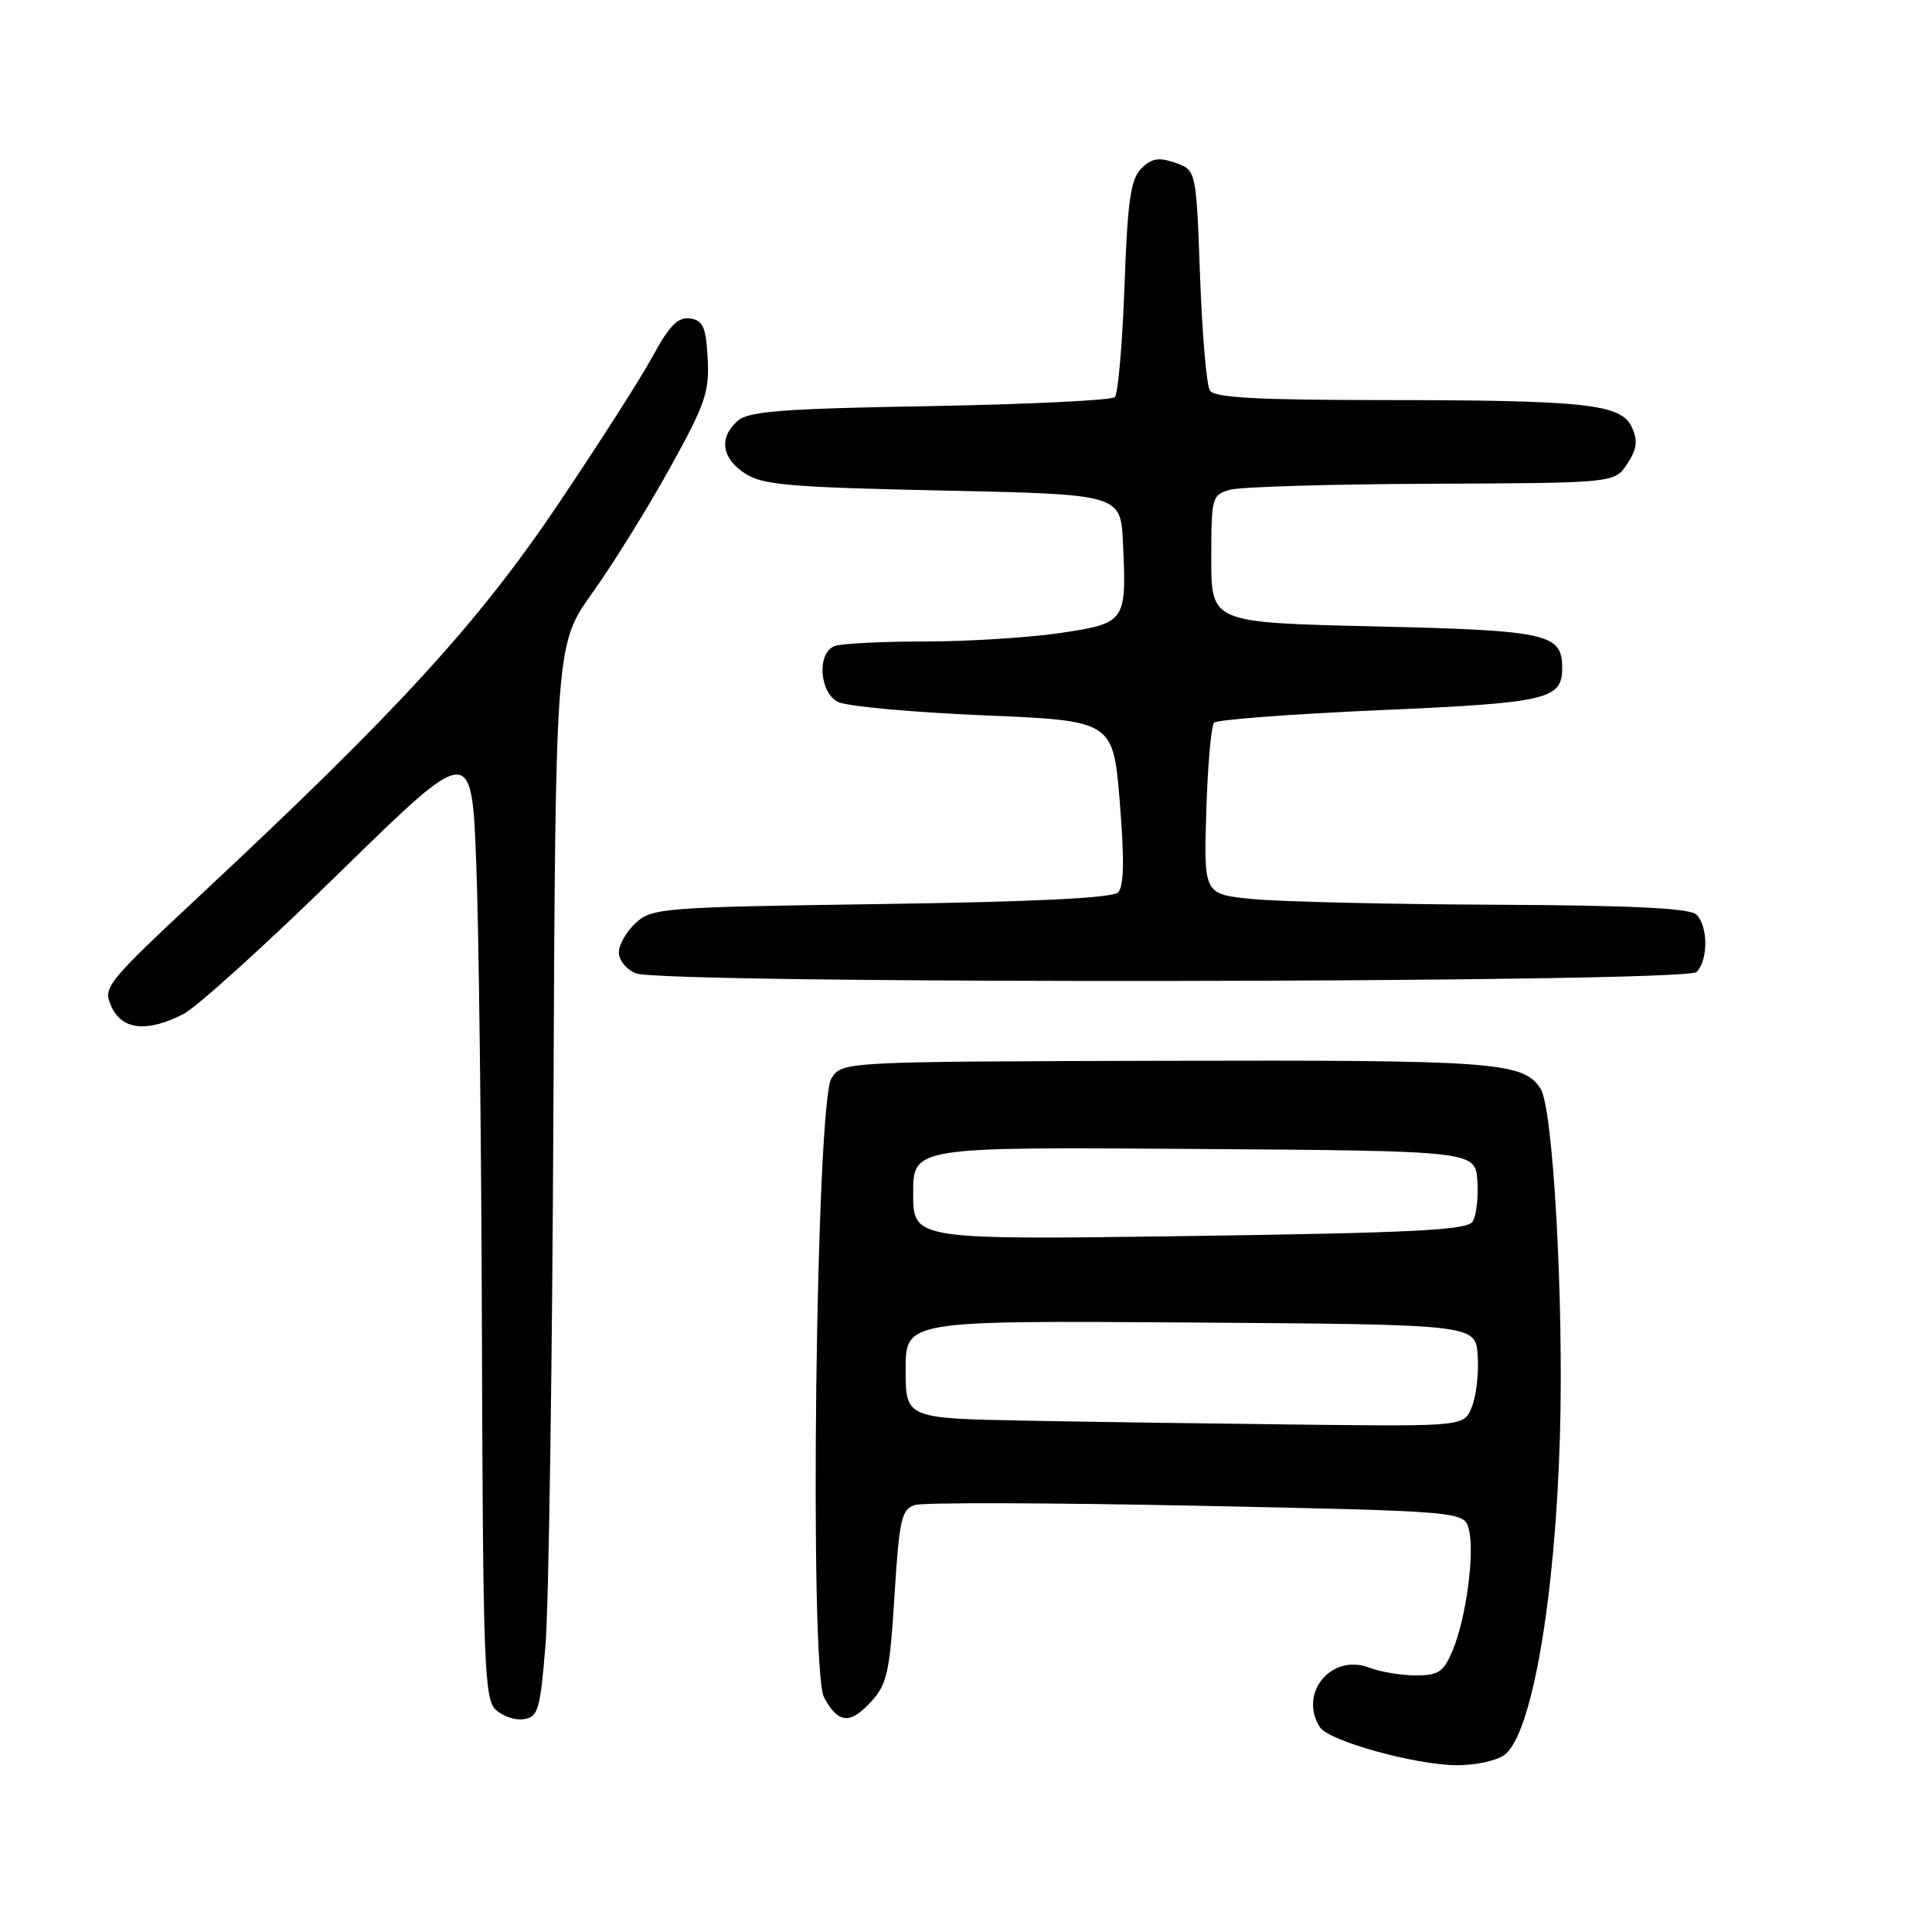 <?xml version="1.0" encoding="UTF-8" standalone="no"?>
<!DOCTYPE svg PUBLIC "-//W3C//DTD SVG 1.1//EN" "http://www.w3.org/Graphics/SVG/1.1/DTD/svg11.dtd" >
<svg xmlns="http://www.w3.org/2000/svg" xmlns:xlink="http://www.w3.org/1999/xlink" version="1.1" viewBox="0 0 256 256">
 <g >
 <path fill="currentColor"
d=" M 199.37 232.52 C 202.97 229.80 206.07 211.91 206.70 190.29 C 207.22 172.35 205.80 146.84 204.14 144.27 C 201.85 140.72 198.26 140.45 154.56 140.56 C 111.63 140.67 111.63 140.67 110.18 142.86 C 108.11 145.97 107.20 221.26 109.19 224.92 C 111.06 228.37 112.61 228.53 115.38 225.53 C 117.54 223.20 117.89 221.66 118.52 211.49 C 119.16 201.27 119.45 199.99 121.24 199.42 C 122.34 199.07 139.17 199.12 158.64 199.52 C 194.03 200.26 194.03 200.26 194.64 202.68 C 195.42 205.82 194.27 214.41 192.49 218.67 C 191.29 221.54 190.62 222.00 187.62 222.00 C 185.70 222.00 182.92 221.54 181.43 220.97 C 176.41 219.06 172.03 224.34 174.89 228.86 C 176.05 230.68 187.42 233.85 193.00 233.90 C 195.47 233.92 198.34 233.30 199.37 232.52 Z  M 72.28 218.00 C 72.71 212.78 73.18 180.80 73.33 146.95 C 73.61 85.41 73.61 85.41 78.50 78.55 C 81.20 74.77 85.80 67.37 88.72 62.09 C 93.44 53.60 94.02 51.93 93.77 47.50 C 93.54 43.32 93.16 42.45 91.43 42.20 C 89.84 41.98 88.71 43.12 86.49 47.20 C 84.91 50.12 79.21 59.02 73.83 67.00 C 63.34 82.56 52.71 94.17 27.03 118.16 C 13.96 130.37 13.60 130.82 14.76 133.37 C 16.18 136.49 19.47 136.83 24.30 134.37 C 26.06 133.47 35.38 125.03 45.00 115.62 C 62.50 98.50 62.50 98.50 63.11 114.50 C 63.45 123.30 63.79 151.73 63.86 177.68 C 63.99 219.78 64.18 225.03 65.62 226.48 C 66.52 227.38 68.21 227.97 69.37 227.80 C 71.31 227.53 71.57 226.63 72.28 218.00 Z  M 224.80 128.80 C 226.35 127.25 226.35 122.75 224.80 121.20 C 223.94 120.34 216.45 119.97 198.05 119.88 C 184.00 119.82 169.57 119.48 166.00 119.13 C 159.50 118.50 159.50 118.50 159.84 107.50 C 160.02 101.45 160.49 96.17 160.87 95.76 C 161.26 95.36 171.14 94.61 182.83 94.10 C 205.07 93.13 207.00 92.69 207.00 88.50 C 207.00 83.95 205.09 83.53 182.10 83.00 C 160.50 82.50 160.50 82.50 160.50 74.05 C 160.50 65.88 160.59 65.57 163.00 64.89 C 164.38 64.51 176.40 64.15 189.73 64.10 C 213.95 64.00 213.95 64.00 215.62 61.46 C 216.91 59.49 217.05 58.40 216.23 56.61 C 214.82 53.52 210.17 53.02 182.81 53.01 C 166.56 53.00 160.92 52.69 160.32 51.75 C 159.87 51.06 159.29 44.21 159.01 36.52 C 158.50 22.54 158.50 22.54 155.73 21.57 C 153.55 20.81 152.61 20.96 151.23 22.33 C 149.81 23.75 149.41 26.55 149.00 37.95 C 148.72 45.59 148.15 52.19 147.72 52.62 C 147.29 53.04 136.27 53.58 123.22 53.81 C 103.66 54.15 99.19 54.49 97.75 55.76 C 95.23 57.99 95.60 60.69 98.70 62.73 C 101.03 64.26 104.64 64.57 124.95 65.00 C 148.50 65.50 148.50 65.50 148.80 71.97 C 149.29 82.42 149.18 82.58 140.47 83.88 C 136.32 84.49 128.25 85.00 122.54 85.00 C 116.83 85.00 111.45 85.27 110.58 85.61 C 108.26 86.50 108.54 91.68 110.99 92.99 C 112.08 93.58 120.74 94.38 130.24 94.78 C 147.50 95.50 147.50 95.50 148.38 106.32 C 149.00 113.98 148.93 117.47 148.15 118.25 C 147.41 118.99 137.03 119.50 116.77 119.79 C 87.89 120.20 86.40 120.31 84.25 122.28 C 83.01 123.42 82.00 125.18 82.00 126.21 C 82.00 127.23 83.01 128.47 84.25 128.97 C 87.88 130.43 223.34 130.26 224.80 128.80 Z  M 136.25 188.25 C 120.00 187.95 120.00 187.95 120.00 181.46 C 120.00 174.98 120.00 174.98 157.75 175.24 C 195.50 175.50 195.50 175.50 195.80 179.56 C 195.96 181.79 195.64 184.83 195.07 186.31 C 194.05 189.00 194.05 189.00 173.27 188.78 C 161.85 188.65 145.19 188.42 136.25 188.25 Z  M 121.00 158.13 C 121.00 151.98 121.00 151.98 158.25 152.24 C 195.50 152.50 195.50 152.50 195.76 156.50 C 195.90 158.70 195.62 161.12 195.12 161.88 C 194.39 163.00 187.22 163.36 157.61 163.78 C 121.00 164.29 121.00 164.29 121.00 158.13 Z "/>
</g>
</svg>